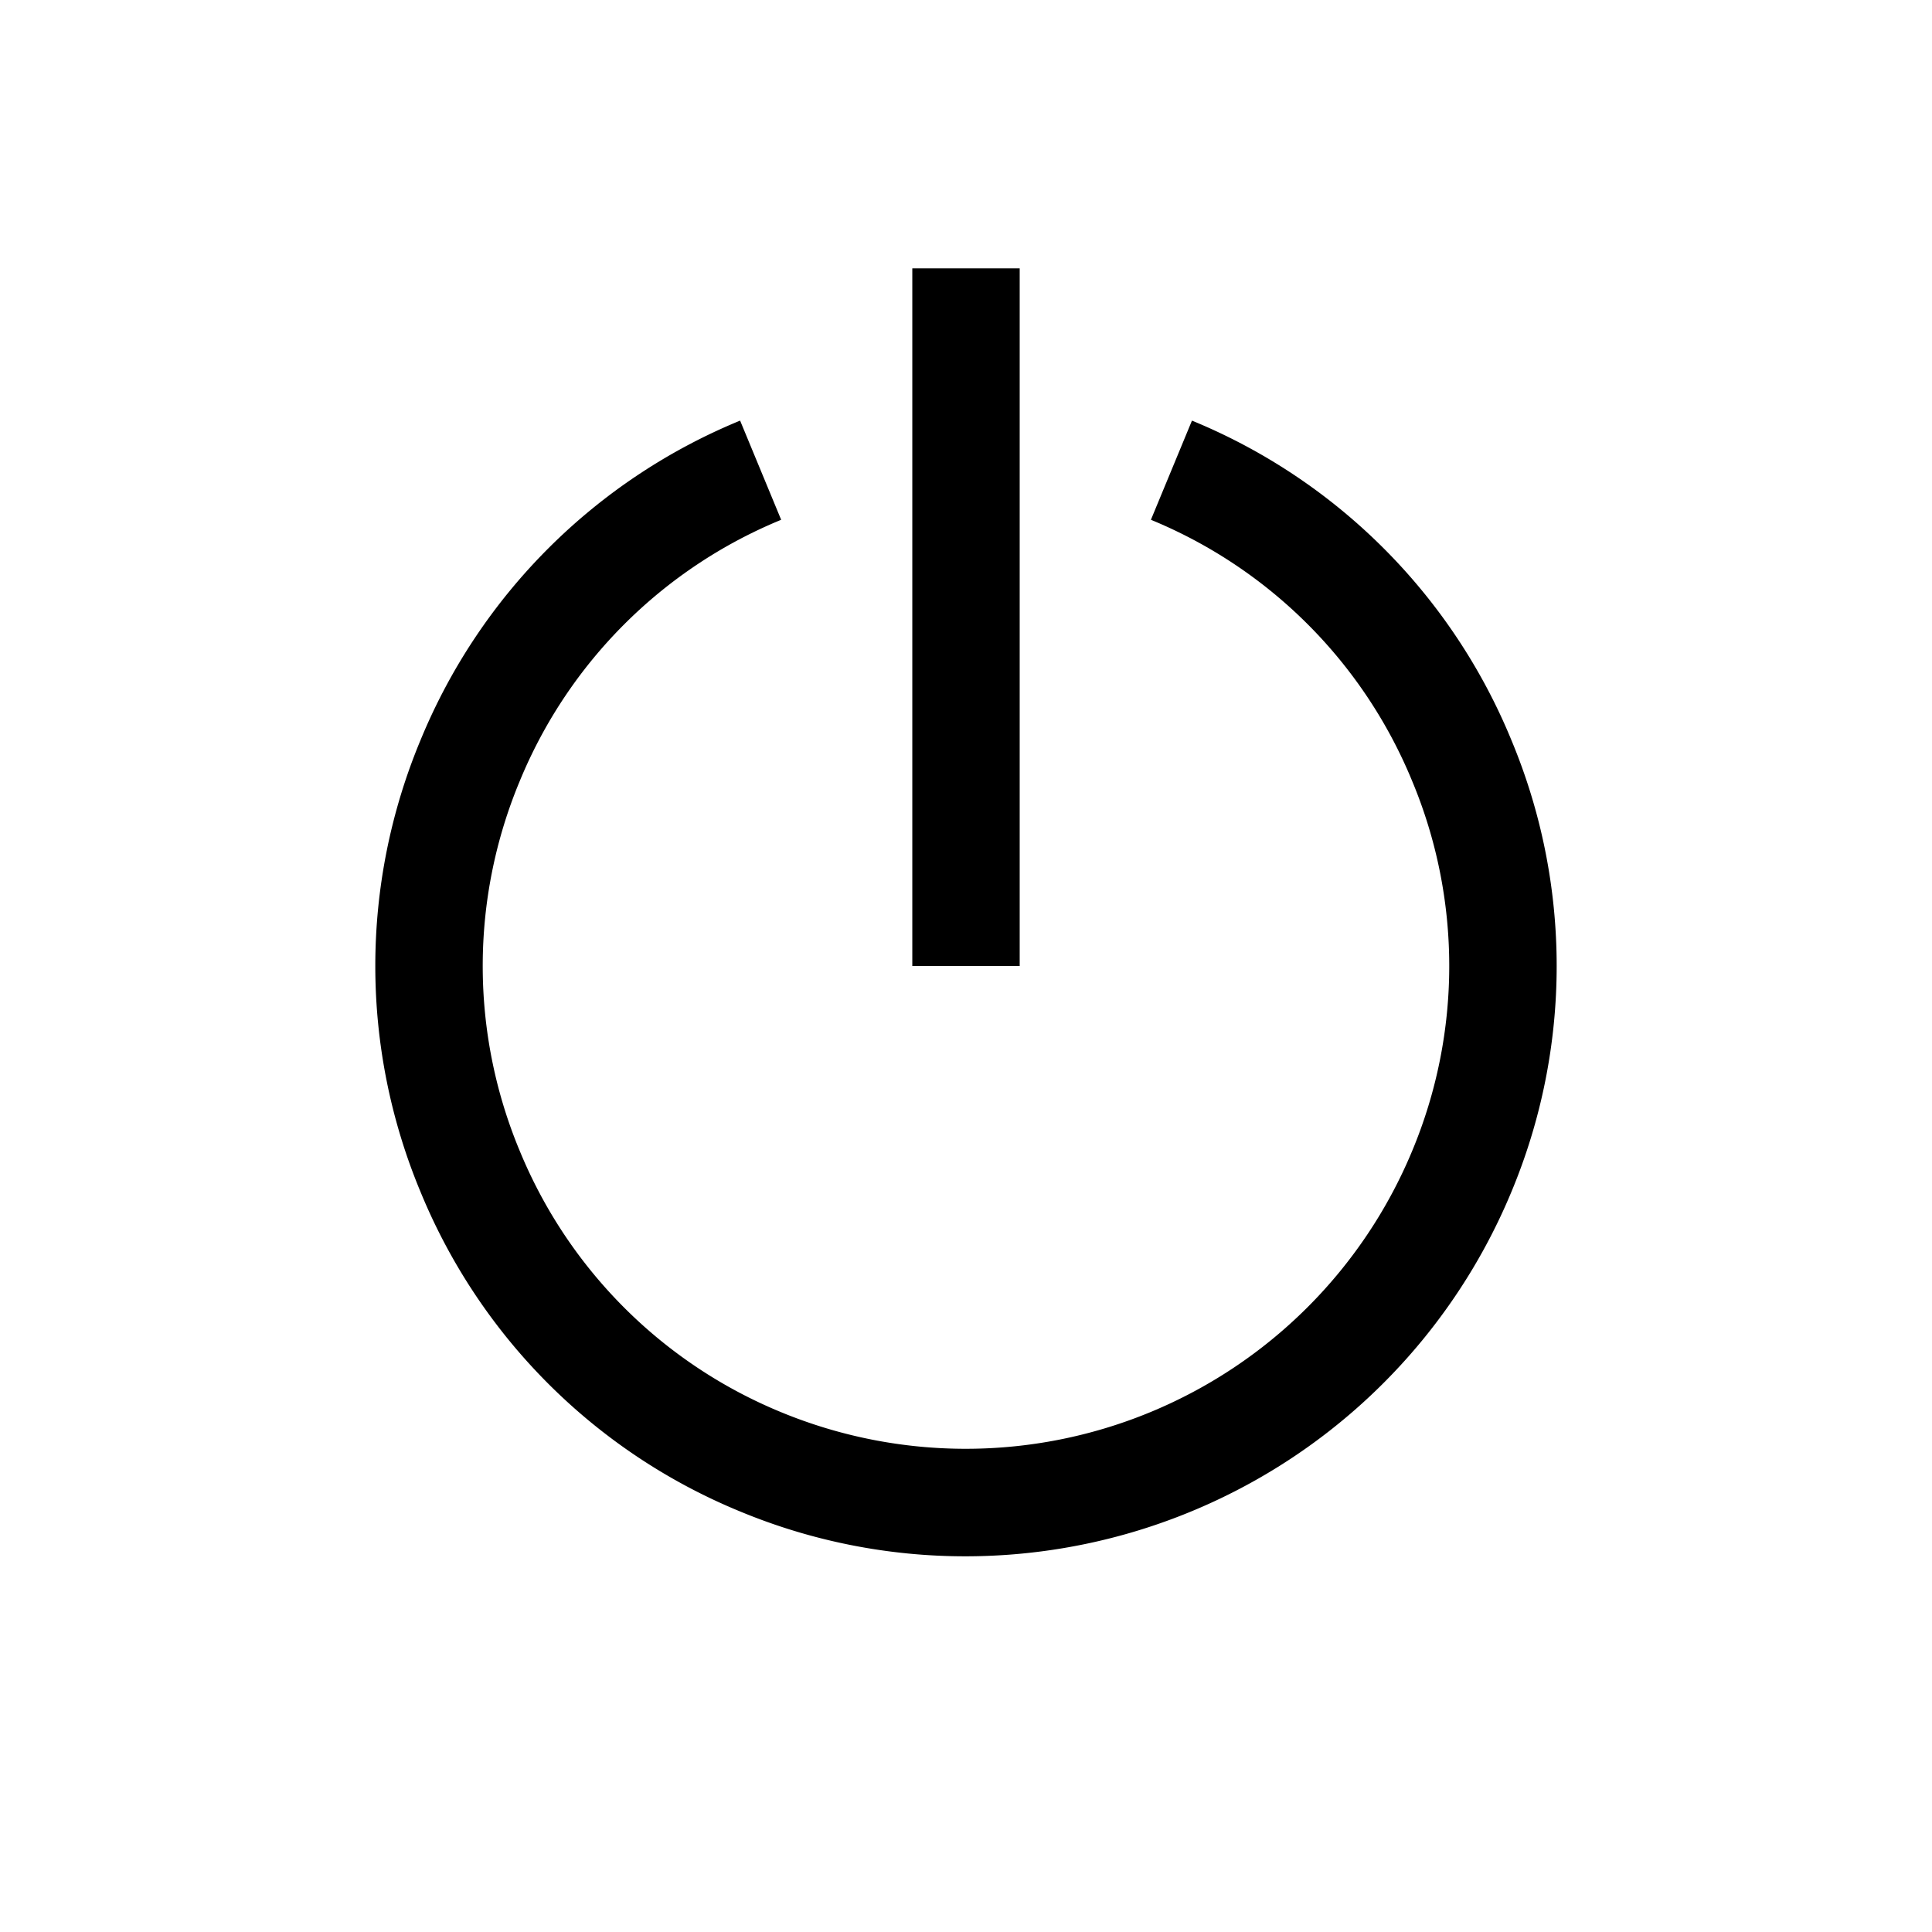 <svg xmlns="http://www.w3.org/2000/svg" width="24" height="24" viewBox="0 0 24 24">
  <path fill-rule="evenodd" d="M18.775 9.194a7.281 7.281 0 0 0-3.968-3.969l-.51 1.232a5.958 5.958 0 0 1 3.246 3.247 5.96 5.96 0 0 1 0 4.592 6.007 6.007 0 0 1-7.839 3.247 5.961 5.961 0 0 1-3.248-3.247 5.966 5.966 0 0 1 0-4.592 5.96 5.96 0 0 1 3.248-3.247l-.51-1.232a7.286 7.286 0 0 0-3.97 3.969 7.288 7.288 0 0 0 0 5.612 7.281 7.281 0 0 0 3.97 3.97 7.297 7.297 0 0 0 2.796.557 7.346 7.346 0 0 0 6.785-4.527 7.28 7.28 0 0 0 0-5.612Z" clip-rule="evenodd"/>
  <path fill-rule="evenodd" d="M11.333 12h1.334V3.334h-1.334V12Z" clip-rule="evenodd"/>
</svg>
